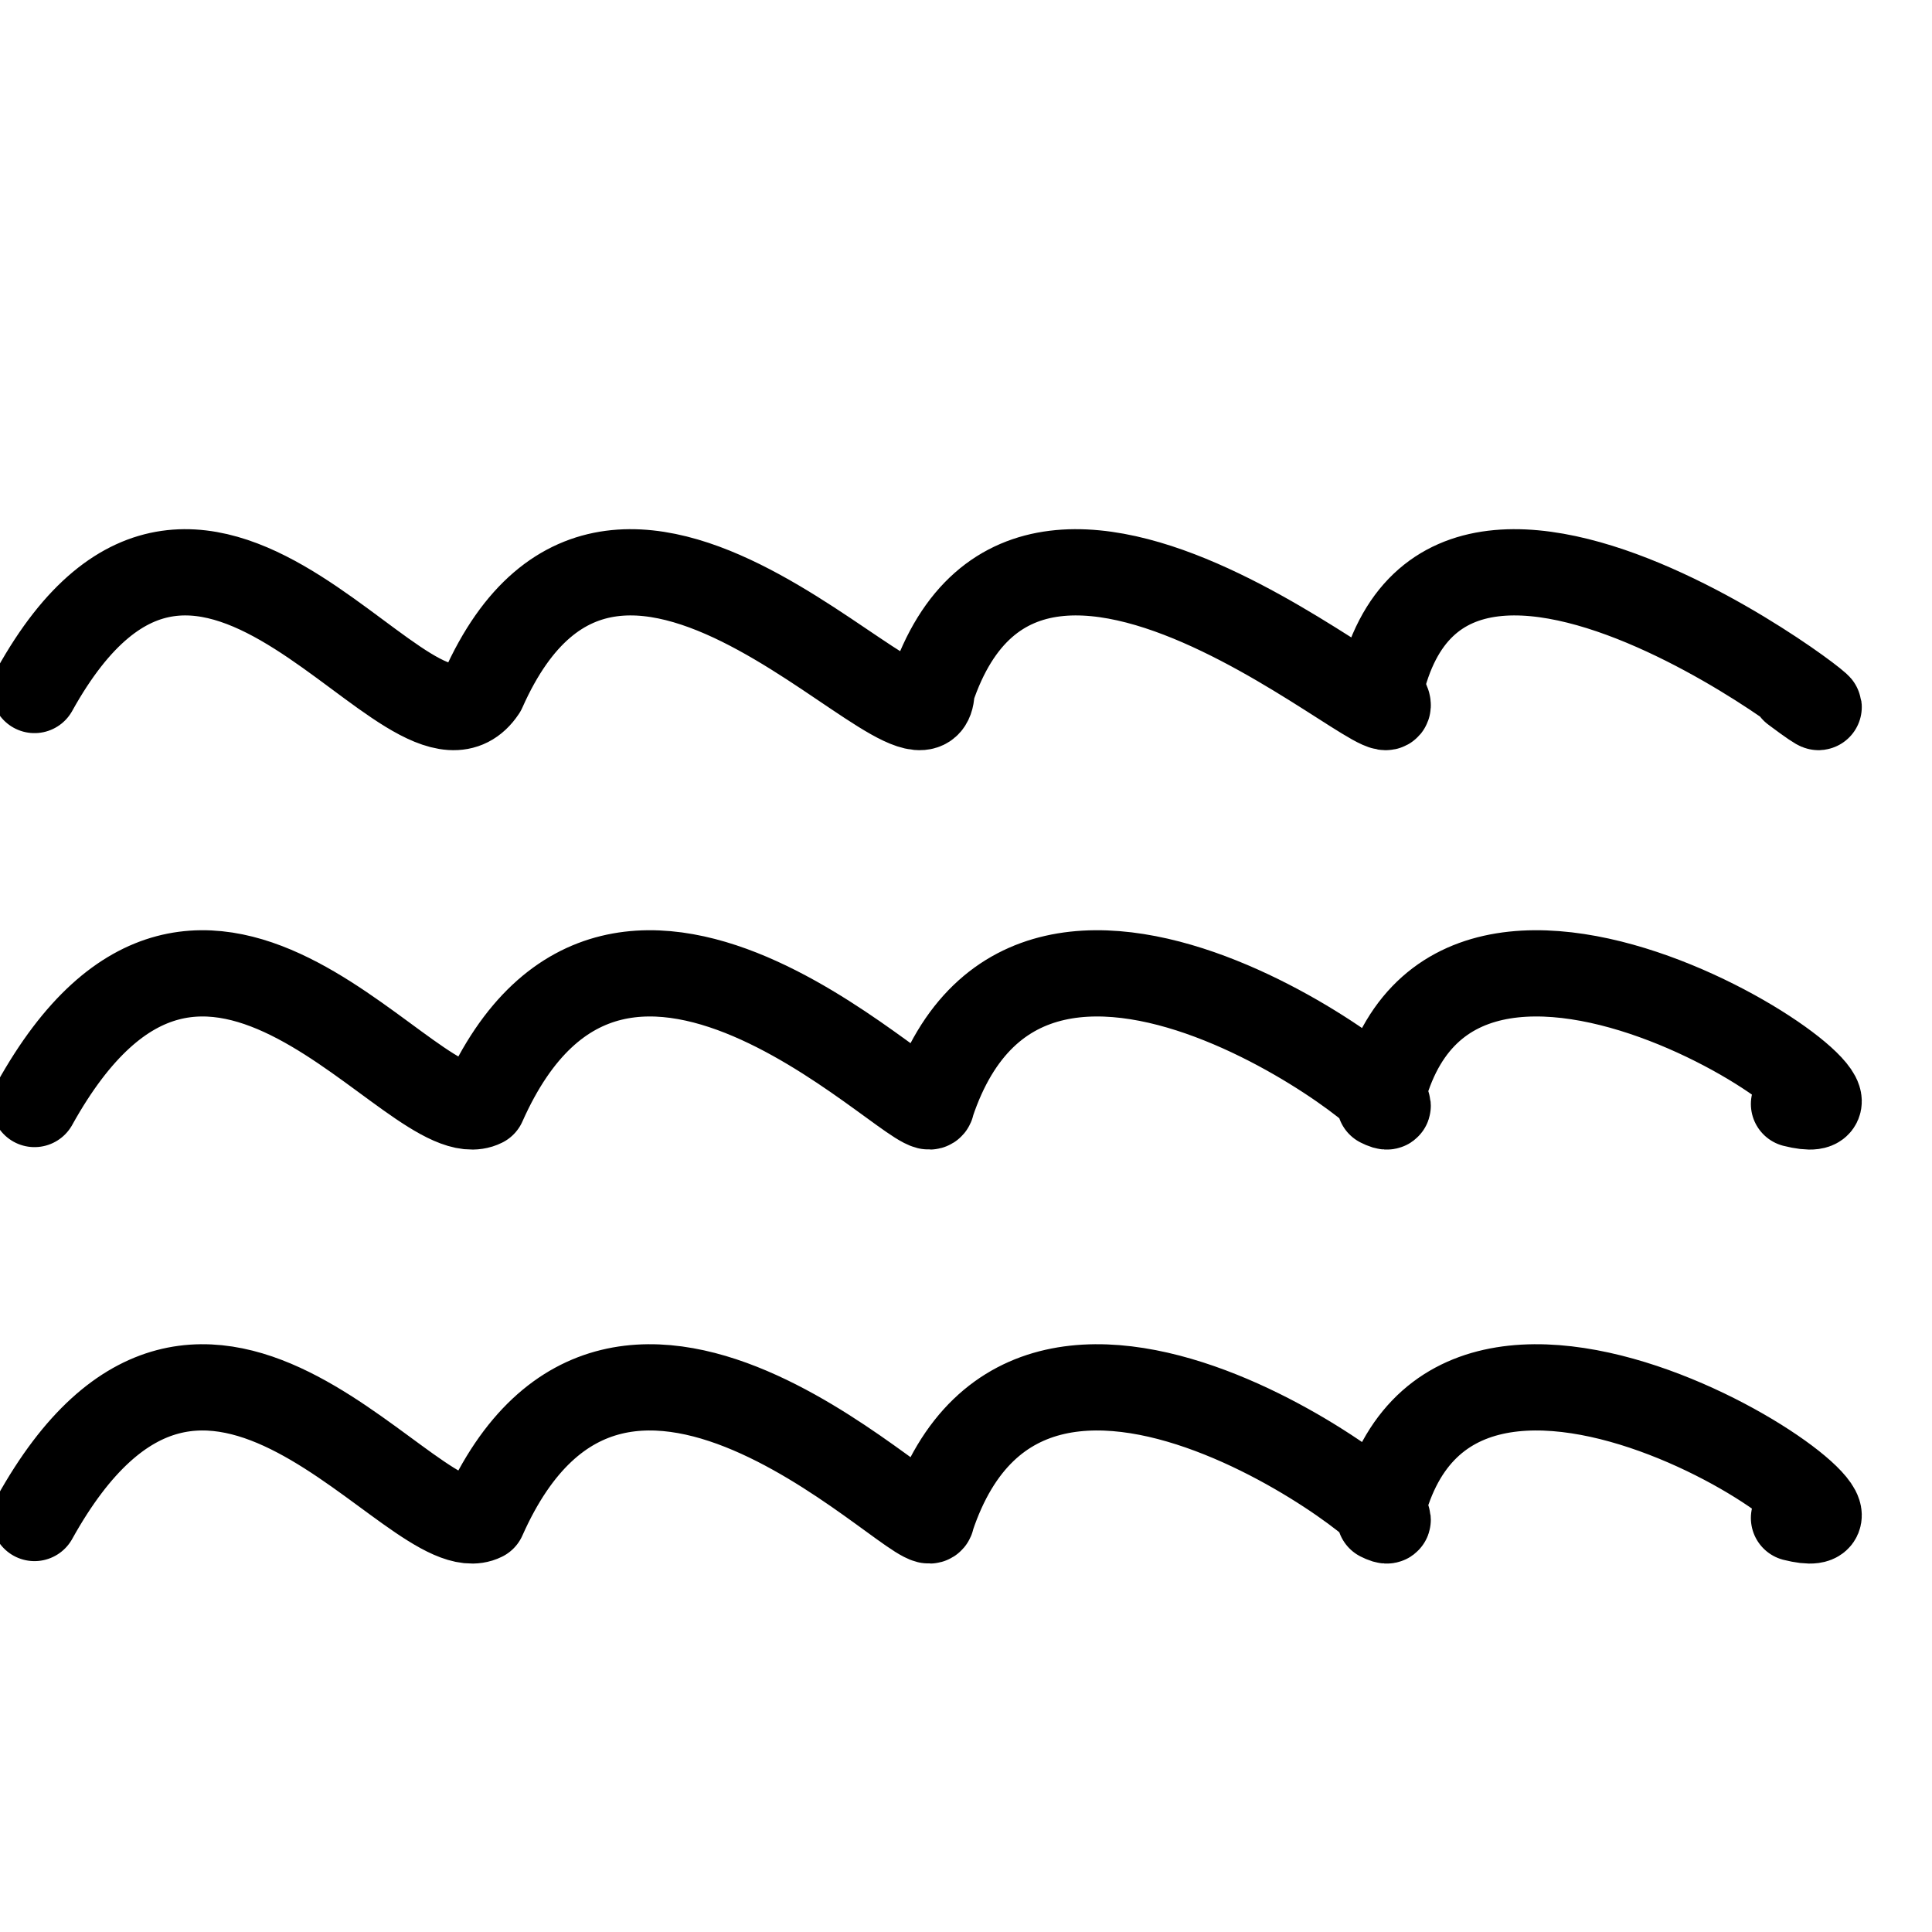 <svg xmlns="http://www.w3.org/2000/svg" width="56" height="56" viewBox="0 0 56 56">
  <title>Sea Waves - Curved Crest Style</title>
  <g fill="none" stroke="currentColor" stroke-width="2.5" stroke-linecap="round" stroke-linejoin="round">

    <!-- 🌊 Sóng biển - đường lượn sóng có đỉnh nhọn -->
    <path d="M1 20
             C6  11, 12 23, 14 20
             C18 11, 27 23, 27 20
             C30 11, 42 23, 40 20
             C42 11, 56 23, 52 20
             " />

<path d="M1 32
             C6  23, 12 33, 14 32
             C18 23, 27 33, 27 32
             C30 23, 42 33, 40 32
             C42 23, 56 33, 52 32
             " />
<path d="M1 44
             C6  35, 12 45, 14 44
             C18 35, 27 45, 27 44
             C30 35, 42 45, 40 44
             C42 35, 56 45, 52 44
             " />

  </g>
</svg>